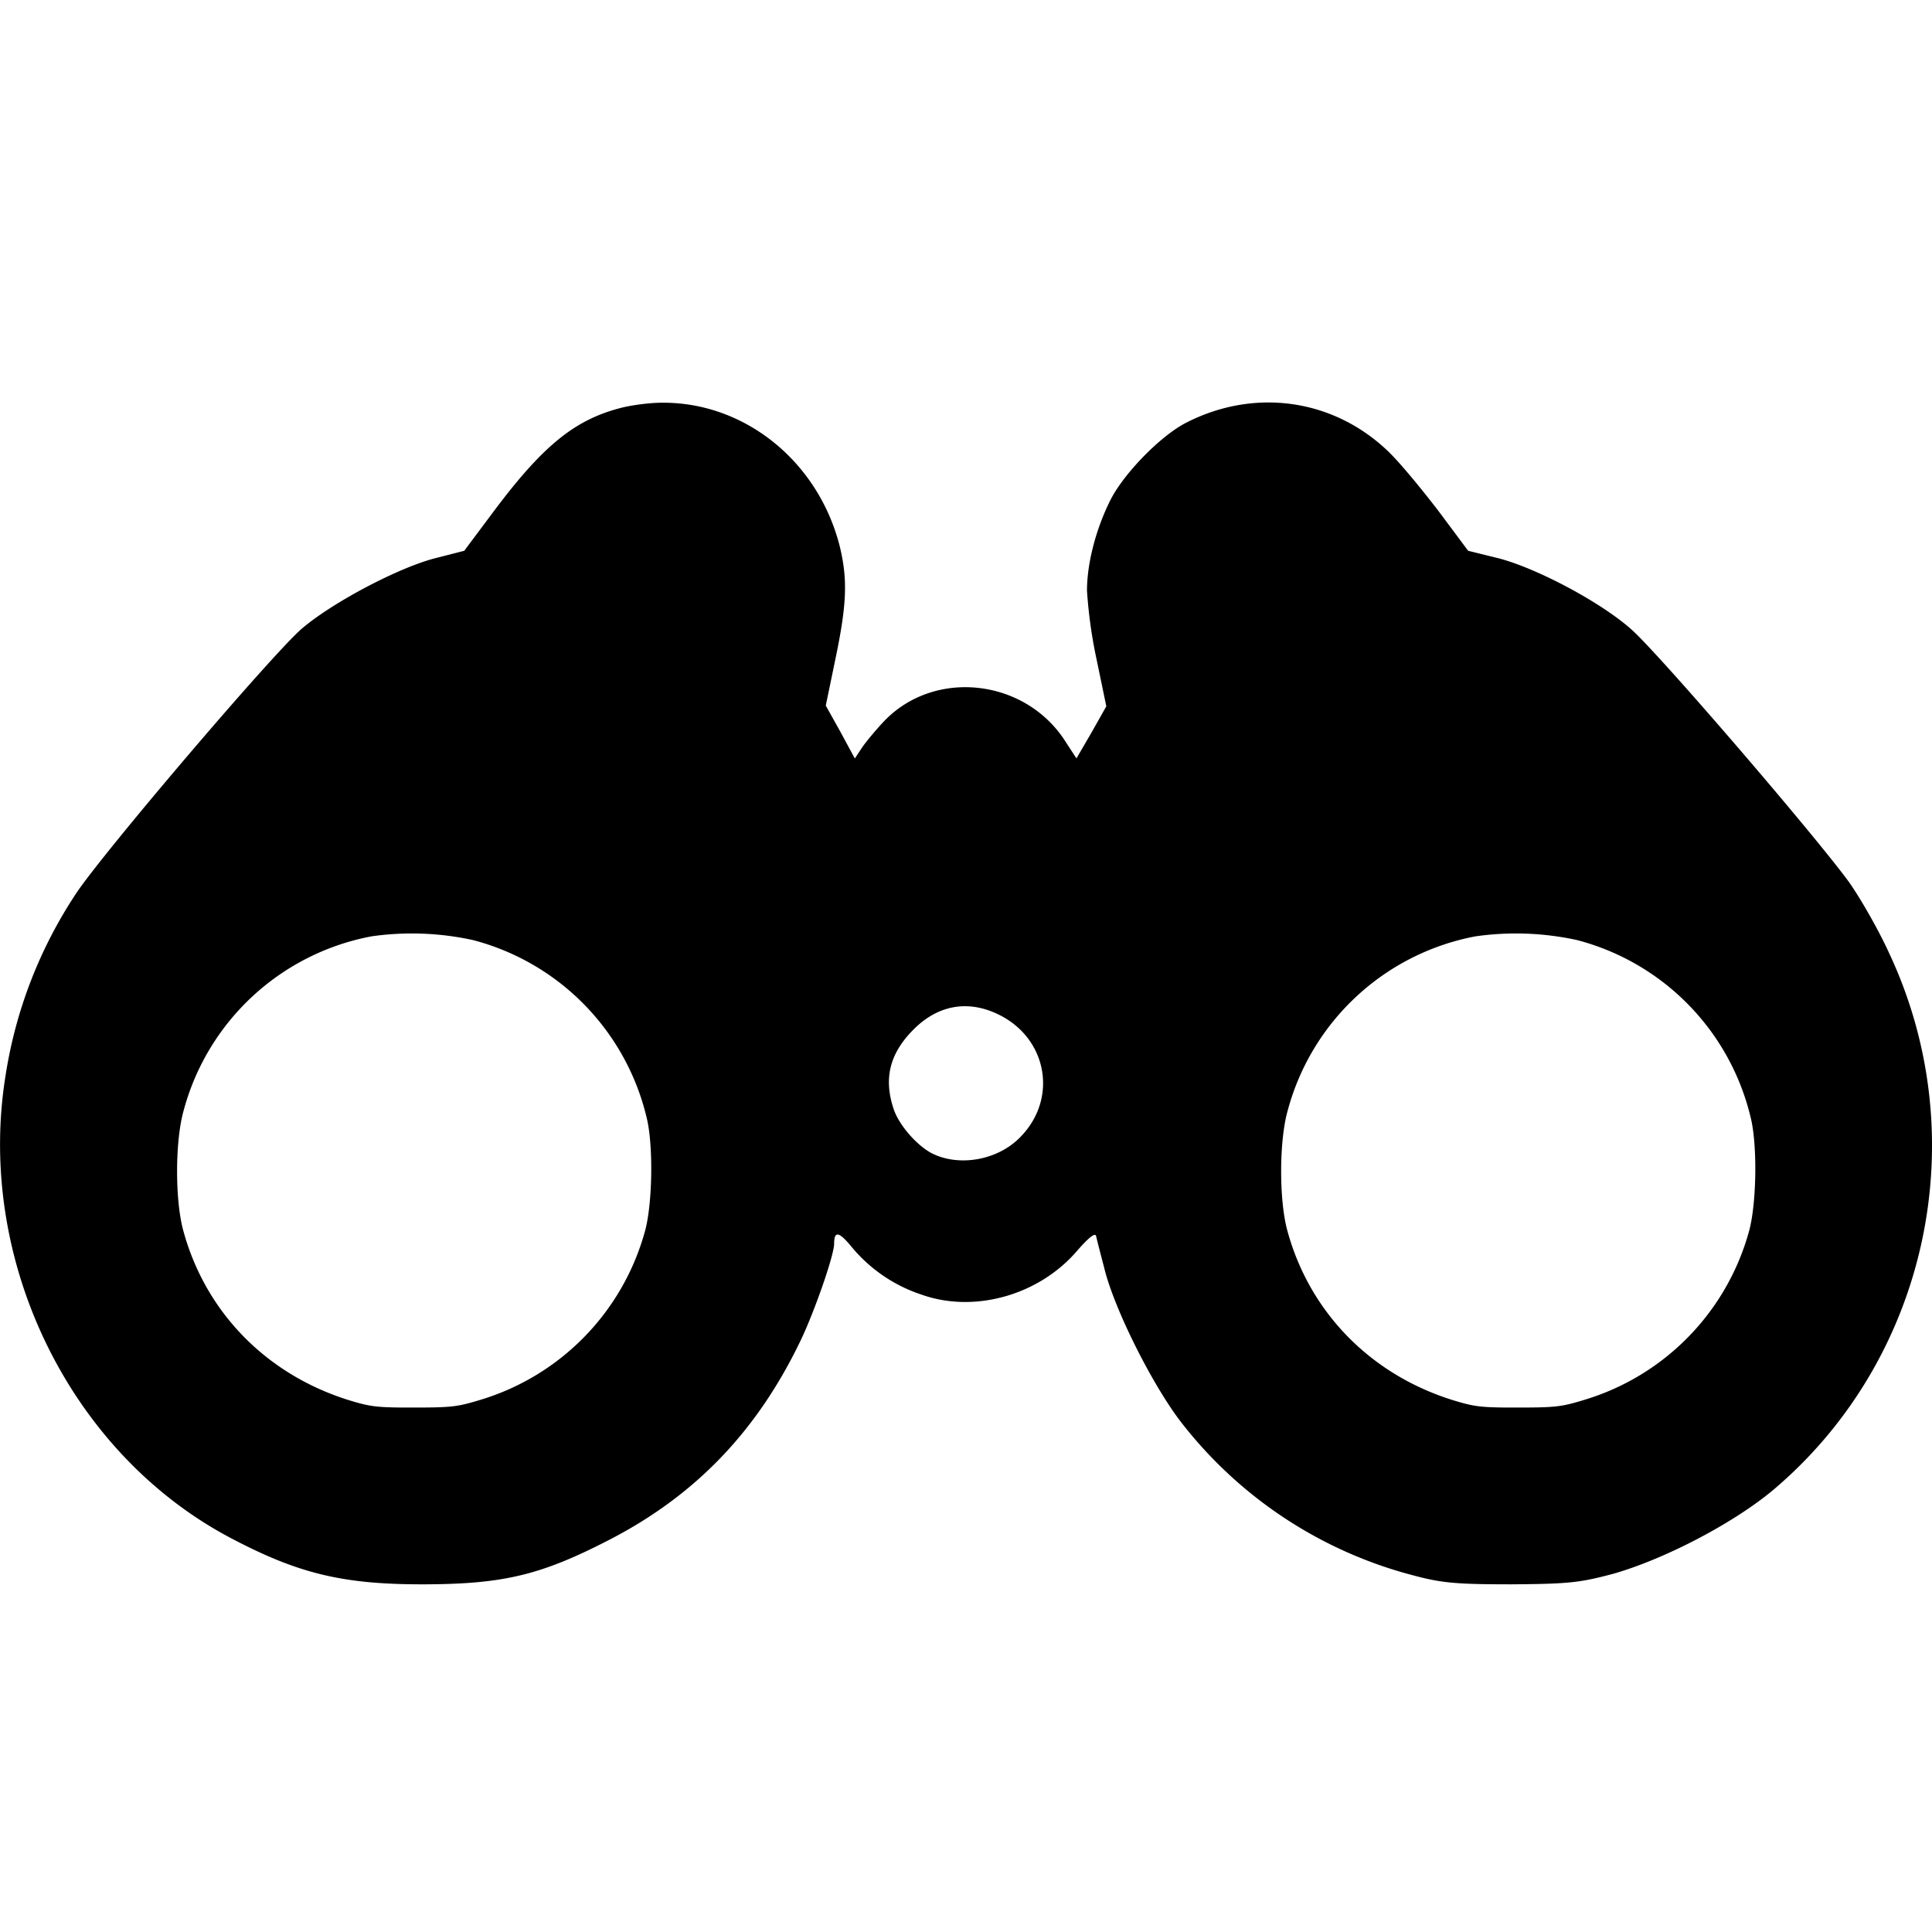 <svg xmlns="http://www.w3.org/2000/svg" width="24" height="24" viewBox="0 0 24 24">
  <path d="M17.263 5.626c.127.122.399.451.605.72l.37.496.361.089c.47.117 1.271.539 1.66.882.32.275 2.256 2.526 2.706 3.139.136.191.366.588.502.887 1.078 2.295.483 5.046-1.44 6.67-.492.412-1.346.858-1.983 1.04-.418.112-.558.127-1.266.132-.67 0-.863-.015-1.21-.108a5.355 5.355 0 01-2.912-1.927c-.356-.471-.825-1.408-.942-1.908-.047-.177-.09-.348-.099-.387-.014-.04-.098.03-.234.186-.474.554-1.28.78-1.937.544a1.897 1.897 0 01-.862-.588c-.16-.196-.22-.206-.22-.044 0 .142-.24.833-.413 1.196-.54 1.128-1.304 1.927-2.378 2.482-.844.436-1.308.549-2.274.554-1.031.005-1.59-.128-2.457-.589C.852 18.028-.302 15.64.07 13.355a5.648 5.648 0 01.872-2.251c.328-.5 2.452-2.992 2.809-3.296.384-.328 1.214-.765 1.669-.877l.347-.089.37-.495c.61-.814 1.004-1.133 1.576-1.28.131-.034.356-.064.5-.064 1.032-.014 1.952.726 2.219 1.785.098.407.089.711-.052 1.388l-.122.589.183.328.178.329.094-.142c.052-.074.178-.226.277-.329.624-.642 1.73-.52 2.232.24l.15.23.188-.323.183-.324-.122-.588a5.891 5.891 0 01-.118-.849c0-.343.113-.77.29-1.123.17-.338.634-.809.948-.966.858-.436 1.843-.29 2.523.378zm-12.65 6.006a2.99 2.99 0 00-2.334 2.172c-.105.378-.105 1.105-.003 1.48.276 1.02 1.04 1.797 2.07 2.113.23.07.319.086.66.088h.14c.46 0 .539-.01.806-.091a3.025 3.025 0 002.063-2.11c.092-.348.102-1.072.016-1.408a2.995 2.995 0 00-2.155-2.198 3.551 3.551 0 00-1.264-.046zm13.714 0a2.99 2.99 0 00-2.333 2.172c-.105.378-.105 1.105-.003 1.48.276 1.02 1.04 1.797 2.07 2.113.23.07.319.086.66.088h.14c.46 0 .539-.01.805-.091a3.025 3.025 0 002.064-2.11c.092-.348.102-1.072.016-1.408a2.995 2.995 0 00-2.155-2.198 3.551 3.551 0 00-1.264-.046zm-6.984 1.162c-.293.296-.369.608-.24.988.067.196.283.444.471.544.34.172.82.088 1.1-.2.477-.484.333-1.244-.288-1.532-.376-.176-.744-.104-1.043.2z"/>
</svg>
